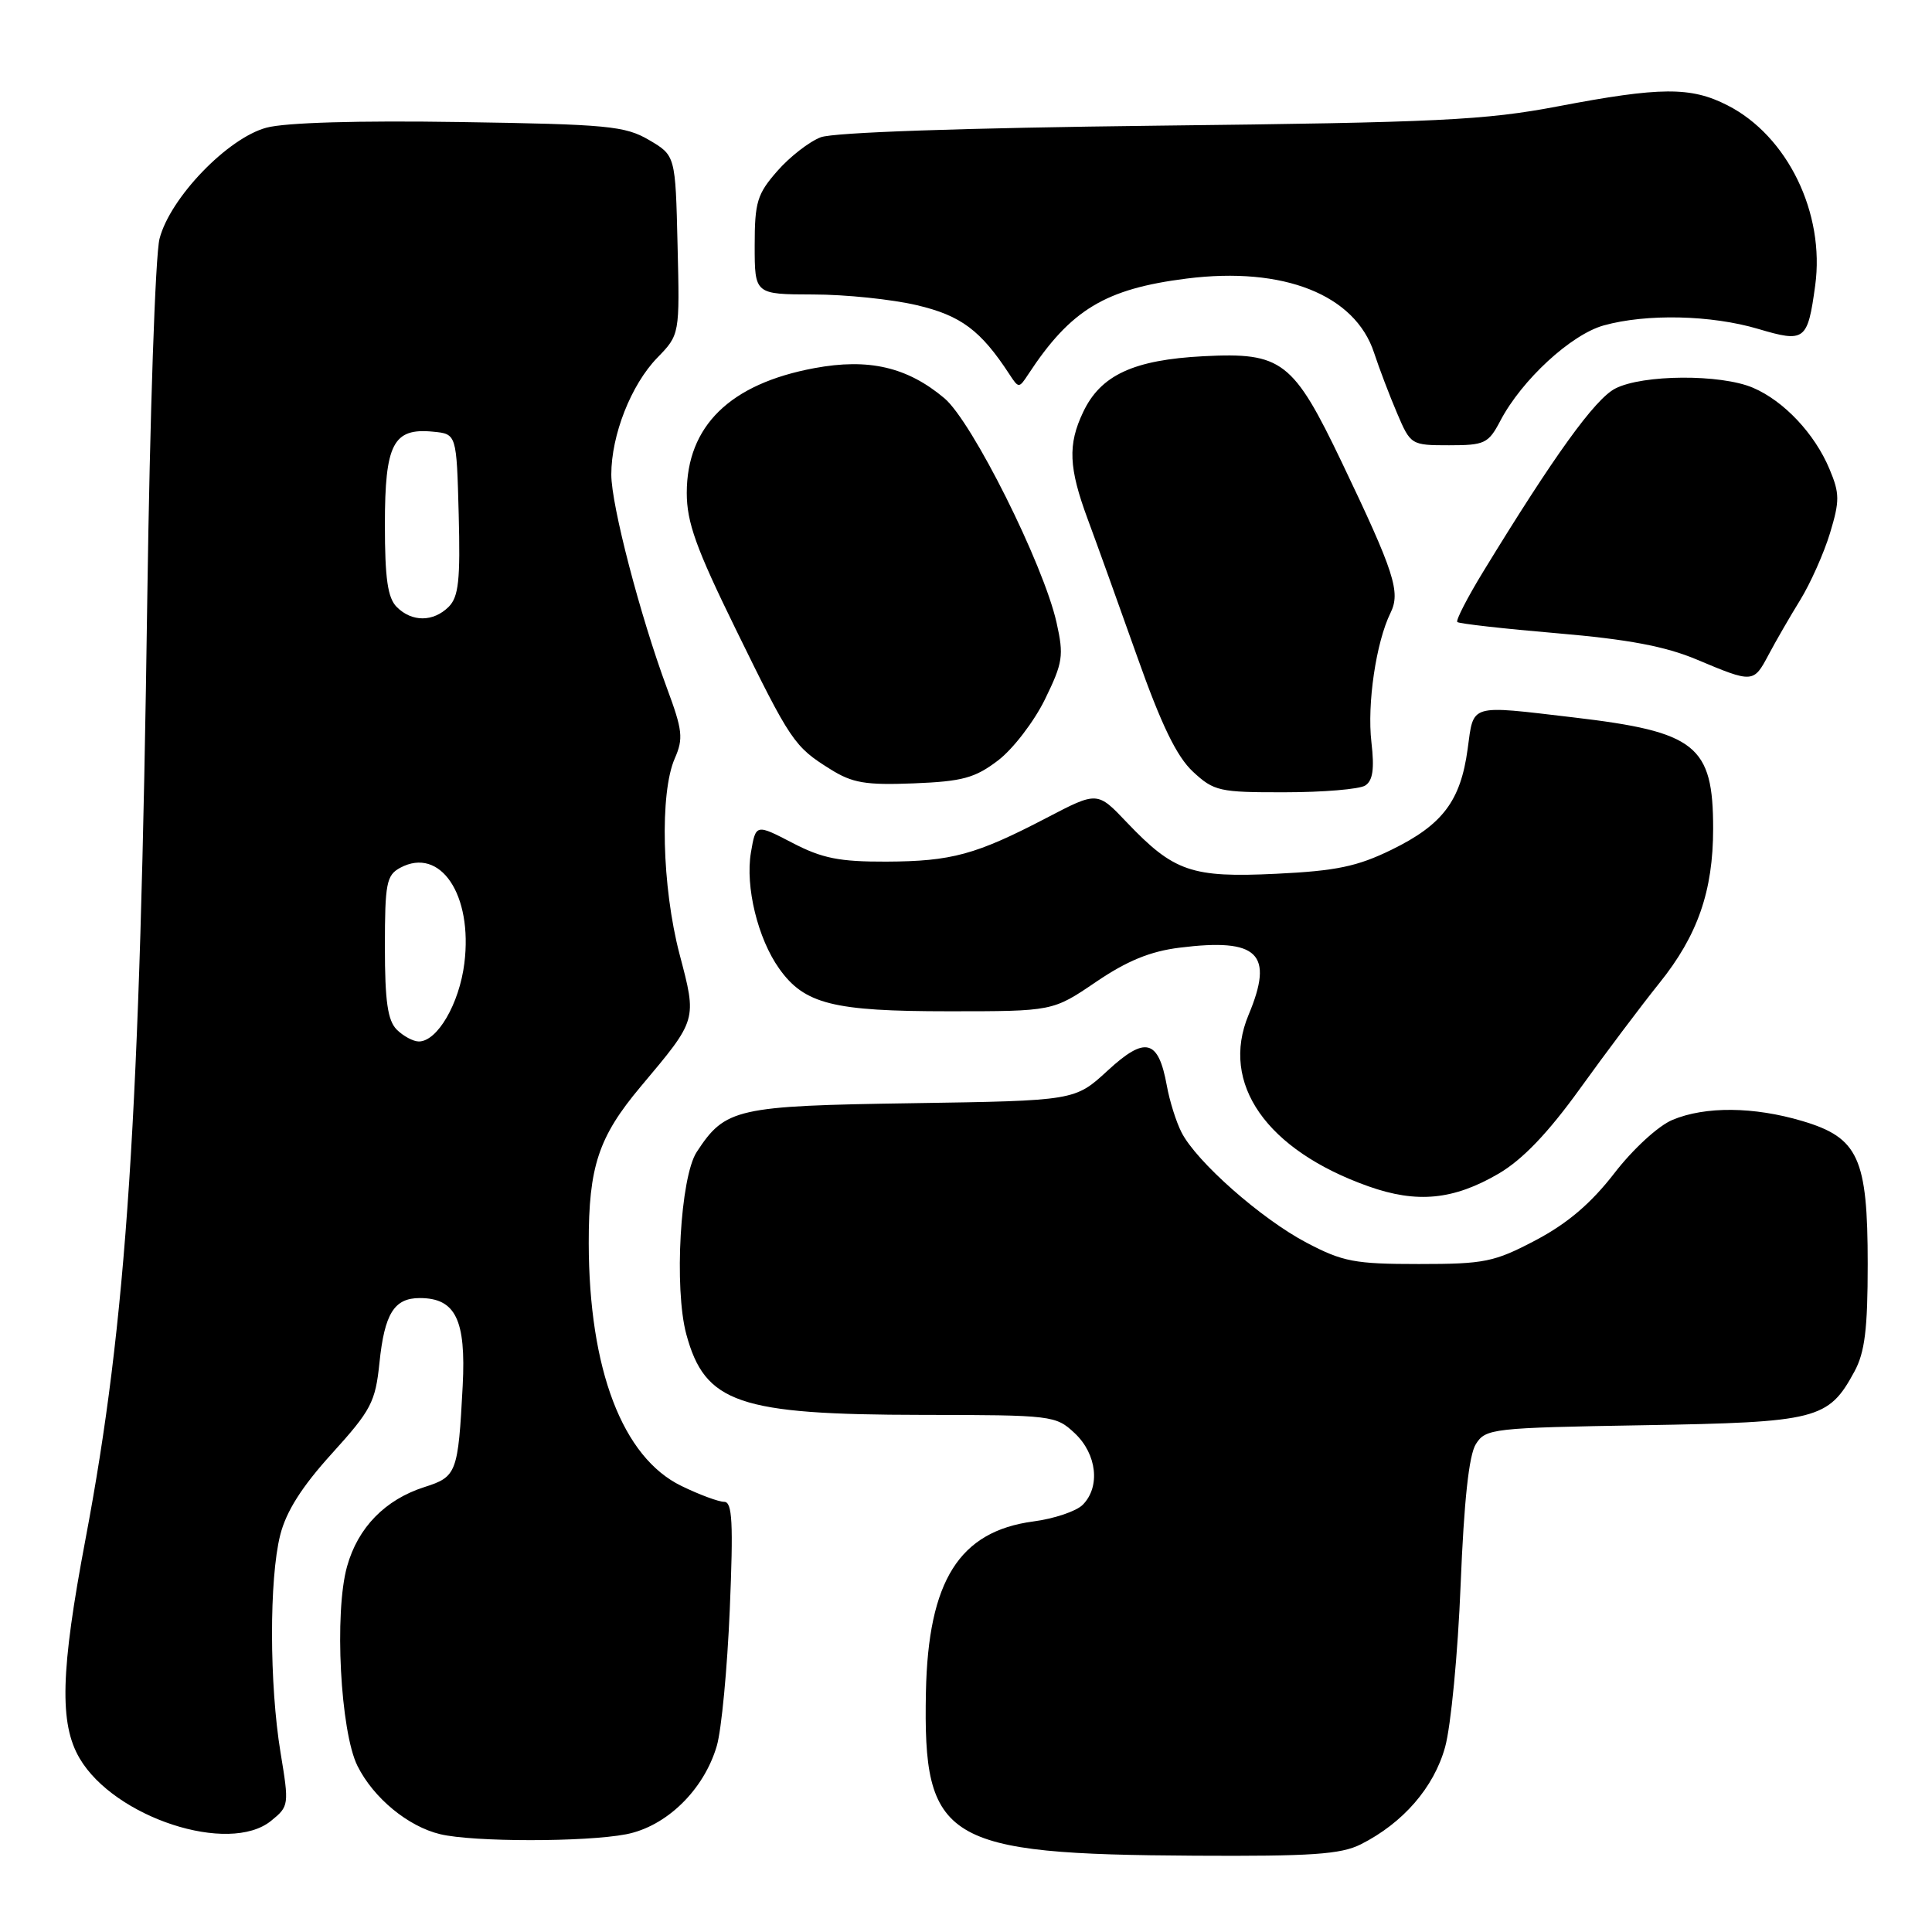 <?xml version="1.0" encoding="UTF-8" standalone="no"?>
<!DOCTYPE svg PUBLIC "-//W3C//DTD SVG 1.1//EN" "http://www.w3.org/Graphics/SVG/1.1/DTD/svg11.dtd" >
<svg xmlns="http://www.w3.org/2000/svg" xmlns:xlink="http://www.w3.org/1999/xlink" version="1.1" viewBox="0 0 256 256">
 <g >
 <path fill="currentColor"
d=" M 180.30 244.39 C 185.90 241.57 189.99 236.87 191.48 231.51 C 192.25 228.76 193.18 219.07 193.54 210.00 C 193.99 198.86 194.64 192.80 195.56 191.35 C 196.86 189.29 197.71 189.19 217.75 188.85 C 240.82 188.46 242.27 188.10 245.72 181.74 C 247.10 179.20 247.48 176.11 247.48 167.50 C 247.48 153.42 246.26 150.75 238.81 148.54 C 232.38 146.63 225.96 146.57 221.61 148.39 C 219.74 149.17 216.37 152.26 213.90 155.47 C 210.82 159.45 207.70 162.11 203.50 164.33 C 197.99 167.23 196.73 167.49 188.00 167.49 C 179.51 167.49 177.93 167.19 173.12 164.66 C 167.11 161.50 158.50 153.90 156.55 150.03 C 155.84 148.64 154.97 145.86 154.61 143.85 C 153.49 137.70 151.76 137.26 146.78 141.85 C 142.44 145.85 142.44 145.85 120.92 146.18 C 97.54 146.53 96.11 146.85 92.32 152.64 C 90.14 155.96 89.30 170.72 90.94 176.80 C 93.41 185.93 97.85 187.45 122.17 187.48 C 139.48 187.50 139.89 187.55 142.42 189.92 C 145.35 192.68 145.83 197.03 143.46 199.40 C 142.61 200.25 139.67 201.24 136.92 201.60 C 127.11 202.91 122.99 209.45 122.69 224.19 C 122.29 244.00 125.08 245.70 158.30 245.89 C 173.76 245.98 177.67 245.71 180.30 244.39 Z  M 82.97 243.05 C 88.30 242.02 93.27 237.18 94.98 231.34 C 95.60 229.23 96.37 221.09 96.70 213.25 C 97.18 201.76 97.04 199.00 95.96 199.00 C 95.23 199.00 92.68 198.06 90.30 196.90 C 82.49 193.12 78.04 181.47 78.01 164.72 C 78.00 154.59 79.30 150.65 84.88 144.00 C 92.43 135.01 92.36 135.25 90.04 126.42 C 87.71 117.51 87.40 105.07 89.41 100.50 C 90.57 97.85 90.45 96.77 88.37 91.17 C 84.81 81.55 81.00 66.94 81.00 62.88 C 81.00 57.65 83.62 50.99 87.08 47.42 C 90.07 44.34 90.07 44.34 89.78 32.47 C 89.50 20.61 89.50 20.61 86.00 18.55 C 82.82 16.69 80.54 16.47 60.91 16.17 C 47.46 15.96 37.81 16.24 35.30 16.92 C 30.16 18.30 22.54 26.21 21.14 31.63 C 20.58 33.76 19.86 55.08 19.52 79.00 C 18.56 148.19 16.80 175.02 11.32 204.00 C 8.03 221.40 7.84 228.38 10.55 232.99 C 15.17 240.85 30.33 245.80 35.92 241.27 C 38.30 239.34 38.32 239.17 37.17 232.21 C 35.69 223.21 35.66 209.22 37.13 203.40 C 37.92 200.27 39.98 197.01 43.97 192.61 C 49.18 186.86 49.74 185.80 50.28 180.58 C 50.95 174.06 52.23 172.00 55.62 172.00 C 60.36 172.00 61.76 174.87 61.31 183.61 C 60.70 195.19 60.52 195.68 56.25 197.04 C 51.03 198.71 47.43 202.40 45.99 207.55 C 44.27 213.66 45.10 229.47 47.37 234.00 C 49.50 238.26 54.07 242.02 58.33 243.04 C 62.72 244.09 77.57 244.09 82.97 243.05 Z  M 198.60 155.50 C 201.76 153.64 205.12 150.13 209.35 144.26 C 212.73 139.56 217.47 133.26 219.87 130.27 C 224.95 123.96 227.00 118.06 227.00 109.79 C 227.00 98.76 224.74 96.97 208.50 95.06 C 194.54 93.42 195.30 93.20 194.47 99.25 C 193.54 106.13 191.15 109.29 184.40 112.59 C 179.86 114.81 177.06 115.40 169.11 115.78 C 157.89 116.32 155.54 115.51 149.30 108.96 C 145.41 104.86 145.41 104.86 138.72 108.35 C 129.31 113.26 126.10 114.13 117.44 114.17 C 111.23 114.19 108.94 113.74 104.99 111.68 C 100.15 109.17 100.15 109.17 99.50 112.97 C 98.74 117.50 100.41 124.37 103.25 128.35 C 106.59 133.05 110.39 134.00 125.72 134.00 C 139.50 134.00 139.50 134.00 145.21 130.12 C 149.33 127.32 152.41 126.05 156.32 125.57 C 166.72 124.27 168.85 126.34 165.44 134.48 C 161.64 143.57 167.81 152.39 181.31 157.19 C 187.76 159.48 192.60 159.01 198.60 155.50 Z  M 180.89 104.09 C 181.91 103.45 182.13 101.89 181.72 98.35 C 181.13 93.26 182.34 85.09 184.25 81.21 C 185.61 78.45 184.77 75.85 177.81 61.29 C 171.35 47.80 169.88 46.67 159.48 47.20 C 150.20 47.68 145.84 49.70 143.52 54.61 C 141.47 58.91 141.61 61.99 144.12 68.77 C 145.29 71.92 148.24 80.12 150.68 87.00 C 153.89 96.07 155.92 100.25 158.07 102.25 C 160.86 104.84 161.57 105.00 170.27 104.98 C 175.34 104.98 180.13 104.57 180.89 104.09 Z  M 132.25 100.76 C 134.23 99.25 137.02 95.61 138.46 92.67 C 140.84 87.80 140.98 86.88 140.00 82.50 C 138.27 74.77 128.82 55.87 125.14 52.77 C 120.22 48.63 115.10 47.44 107.91 48.78 C 96.72 50.86 91.01 56.45 91.00 65.31 C 91.00 69.21 92.23 72.64 97.46 83.31 C 104.77 98.25 105.23 98.93 110.02 101.92 C 112.95 103.76 114.70 104.05 121.08 103.80 C 127.54 103.54 129.19 103.09 132.25 100.76 Z  M 234.35 86.75 C 235.30 84.96 237.18 81.70 238.54 79.50 C 239.89 77.30 241.67 73.32 242.48 70.66 C 243.78 66.36 243.78 65.40 242.42 62.16 C 240.47 57.48 236.38 53.13 232.28 51.38 C 228.01 49.55 217.65 49.61 214.02 51.49 C 211.32 52.89 205.90 60.41 196.52 75.77 C 194.42 79.21 192.88 82.21 193.10 82.42 C 193.32 82.64 199.27 83.31 206.32 83.91 C 215.71 84.71 220.66 85.64 224.82 87.39 C 232.29 90.53 232.35 90.52 234.35 86.75 Z  M 198.80 55.76 C 201.64 50.34 208.17 44.33 212.50 43.12 C 218.18 41.54 226.75 41.74 232.96 43.58 C 239.16 45.42 239.52 45.15 240.52 37.85 C 241.84 28.26 236.86 18.01 228.91 13.96 C 224.05 11.47 220.03 11.50 206.44 14.09 C 196.77 15.93 190.61 16.23 153.50 16.65 C 127.67 16.95 110.44 17.54 108.75 18.19 C 107.23 18.77 104.64 20.78 103.00 22.66 C 100.33 25.70 100.00 26.78 100.00 32.53 C 100.00 39.00 100.00 39.00 107.75 39.02 C 112.01 39.02 118.19 39.66 121.49 40.44 C 127.33 41.81 129.95 43.77 133.75 49.59 C 134.98 51.47 135.02 51.47 136.25 49.60 C 141.87 41.03 146.45 38.27 157.25 36.91 C 170.07 35.29 179.55 39.05 182.07 46.74 C 182.75 48.81 184.12 52.41 185.12 54.75 C 186.91 58.95 186.98 59.00 192.01 59.00 C 196.73 59.00 197.22 58.77 198.80 55.76 Z  M 52.57 136.43 C 51.37 135.22 51.00 132.67 51.00 125.46 C 51.00 117.04 51.21 115.96 53.04 114.98 C 58.35 112.14 62.66 118.56 61.53 127.64 C 60.86 133.00 57.95 138.00 55.50 138.00 C 54.75 138.00 53.44 137.29 52.57 136.43 Z  M 52.57 80.43 C 51.37 79.22 51.00 76.67 51.00 69.50 C 51.00 58.80 52.10 56.68 57.38 57.20 C 60.50 57.50 60.50 57.50 60.78 68.15 C 61.01 76.85 60.77 79.08 59.46 80.40 C 57.42 82.43 54.59 82.45 52.57 80.43 Z "/>
</g>
</svg>